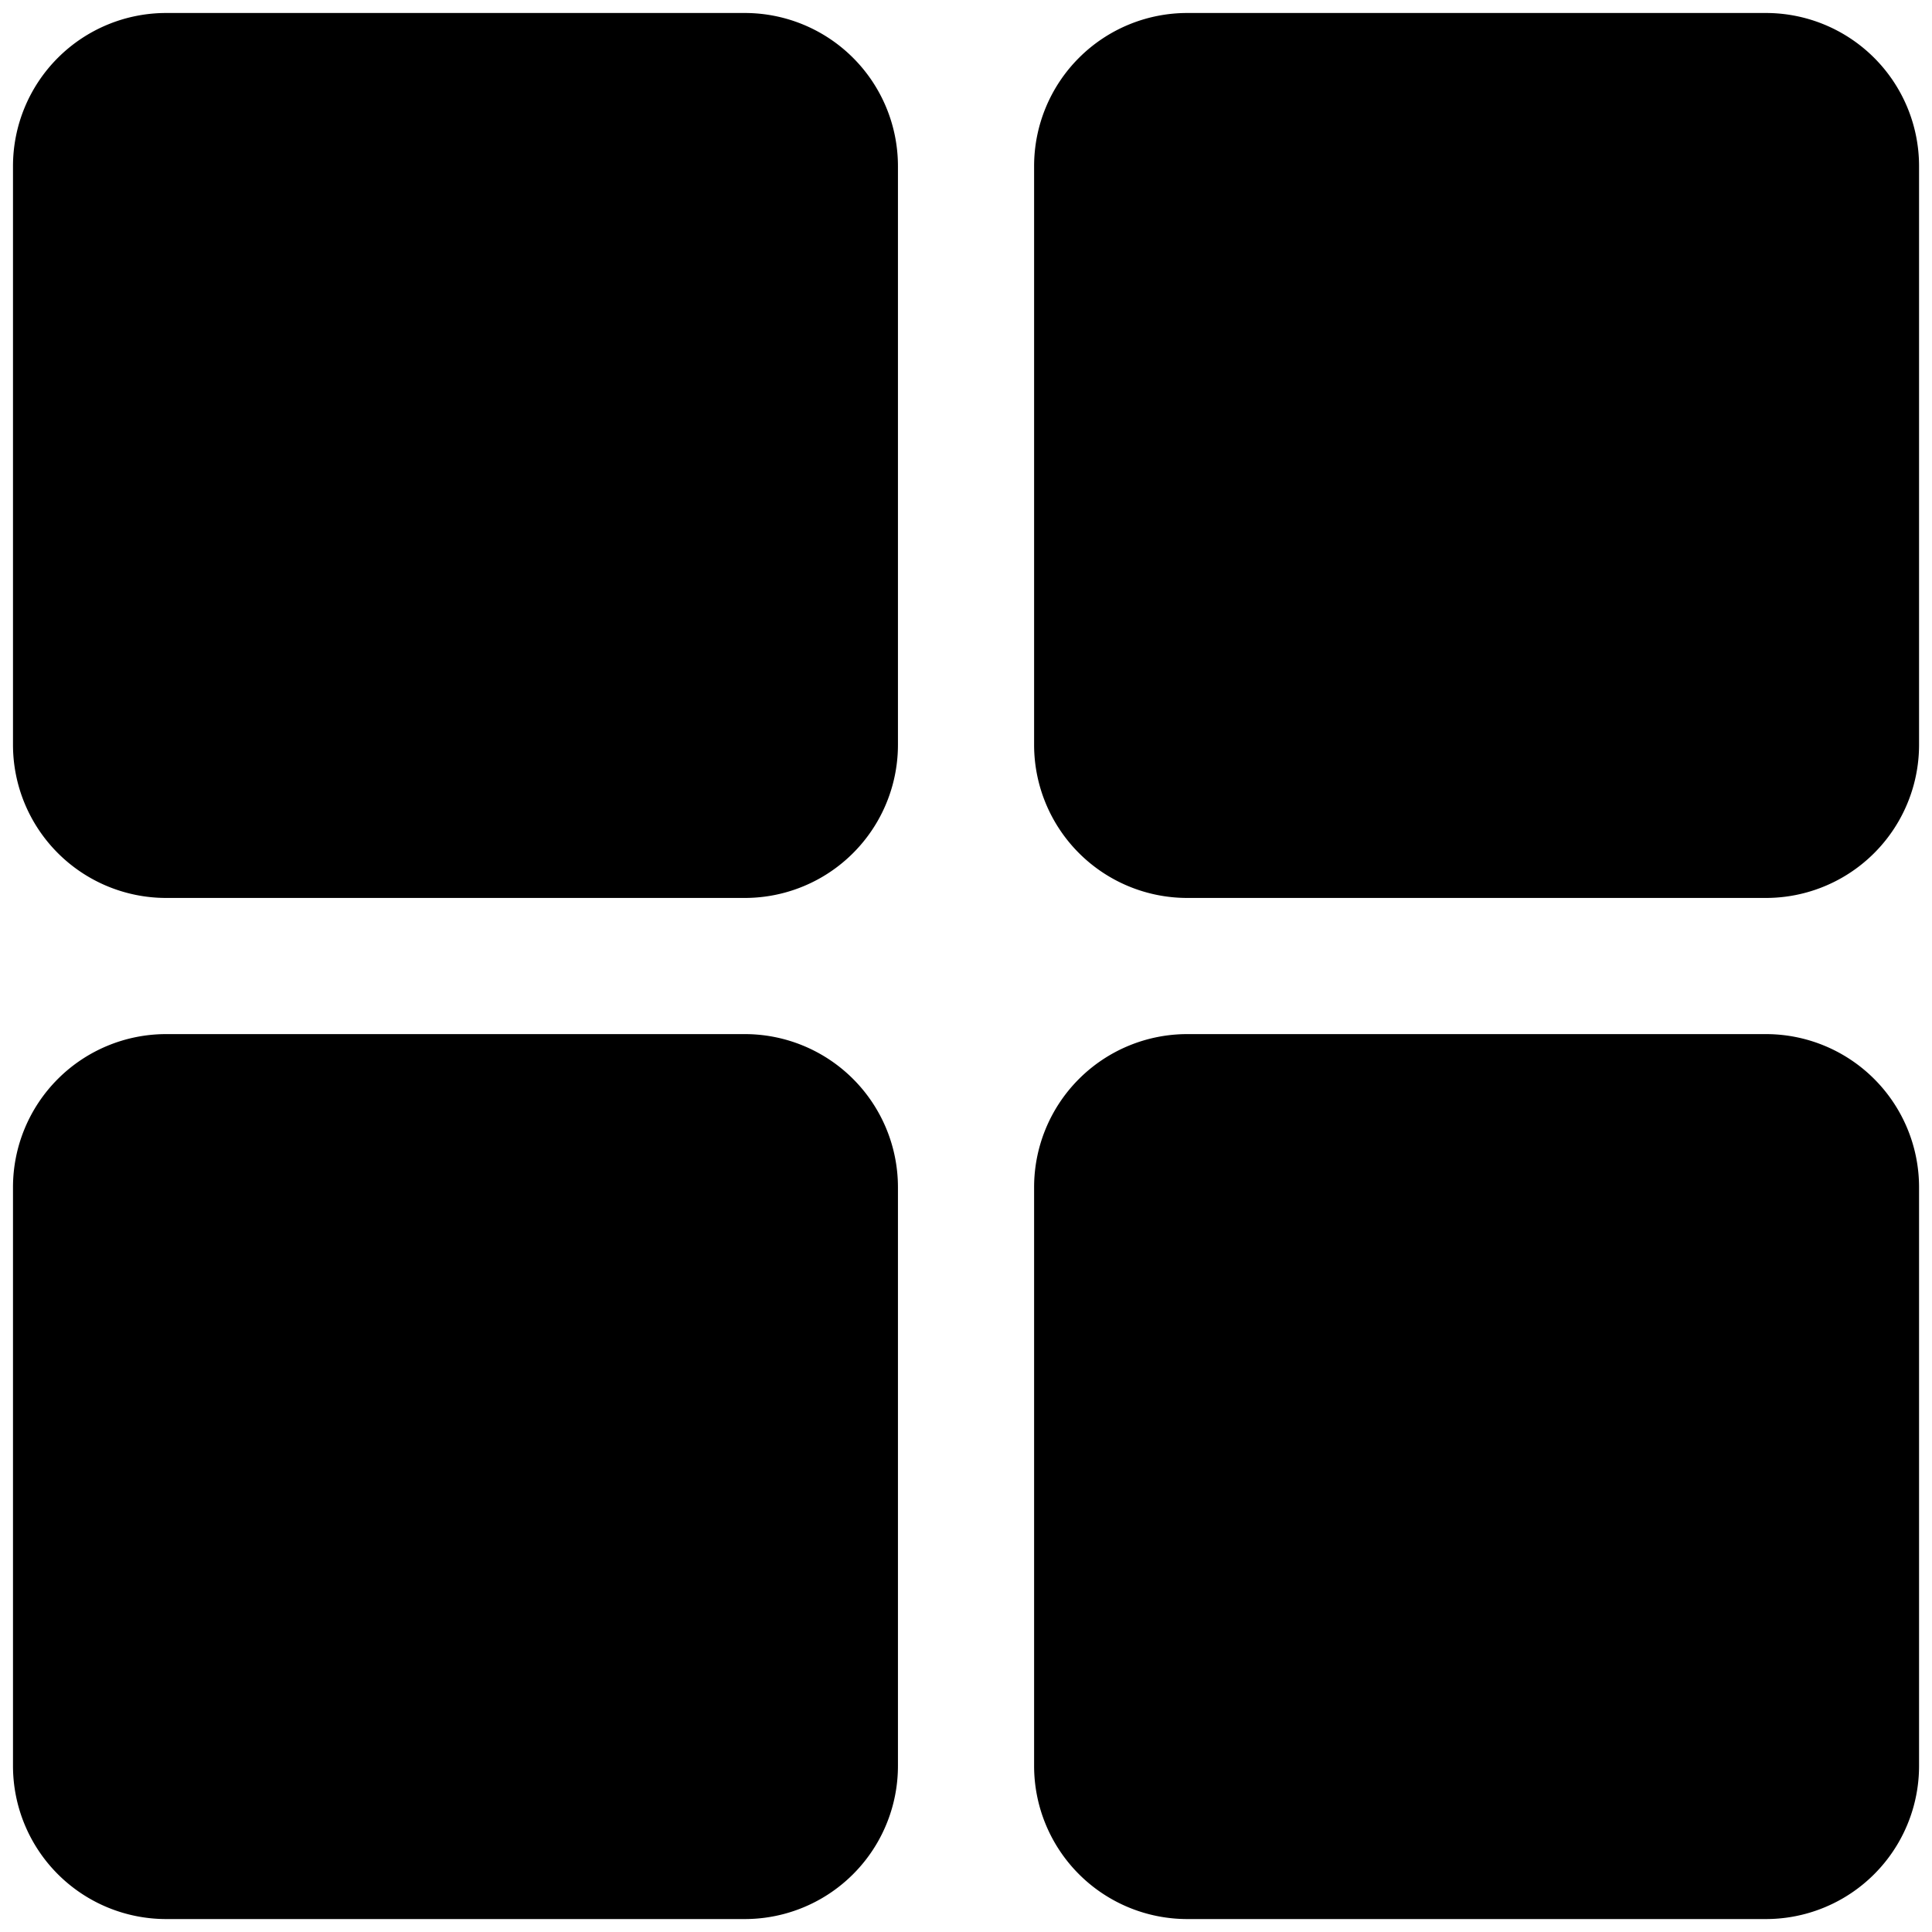 <svg class="ionicon" width="40" height="40" version="1.1" viewBox="0 0 40 40" xmlns="http://www.w3.org/2000/svg">
 <title>Grid</title>
 <path d="m15.42 18.591h-11.98a3.171 3.171 0 0 1-3.171-3.171v-11.98a3.171 3.171 0 0 1 3.171-3.171h11.98a3.171 3.171 0 0 1 3.171 3.171v11.98a3.171 3.171 0 0 1-3.171 3.171zm21.141 0h-11.98a3.171 3.171 0 0 1-3.171-3.171v-11.98a3.171 3.171 0 0 1 3.171-3.171h11.98a3.171 3.171 0 0 1 3.171 3.171v11.98a3.171 3.171 0 0 1-3.171 3.171zm-21.141 21.141h-11.98a3.171 3.171 0 0 1-3.171-3.171v-11.98a3.171 3.171 0 0 1 3.171-3.171h11.98a3.171 3.171 0 0 1 3.171 3.171v11.98a3.171 3.171 0 0 1-3.171 3.171zm21.141 0h-11.98a3.171 3.171 0 0 1-3.171-3.171v-11.98a3.171 3.171 0 0 1 3.171-3.171h11.98a3.171 3.171 0 0 1 3.171 3.171v11.98a3.171 3.171 0 0 1-3.171 3.171z" style="stroke-width:.088"/>
</svg>
